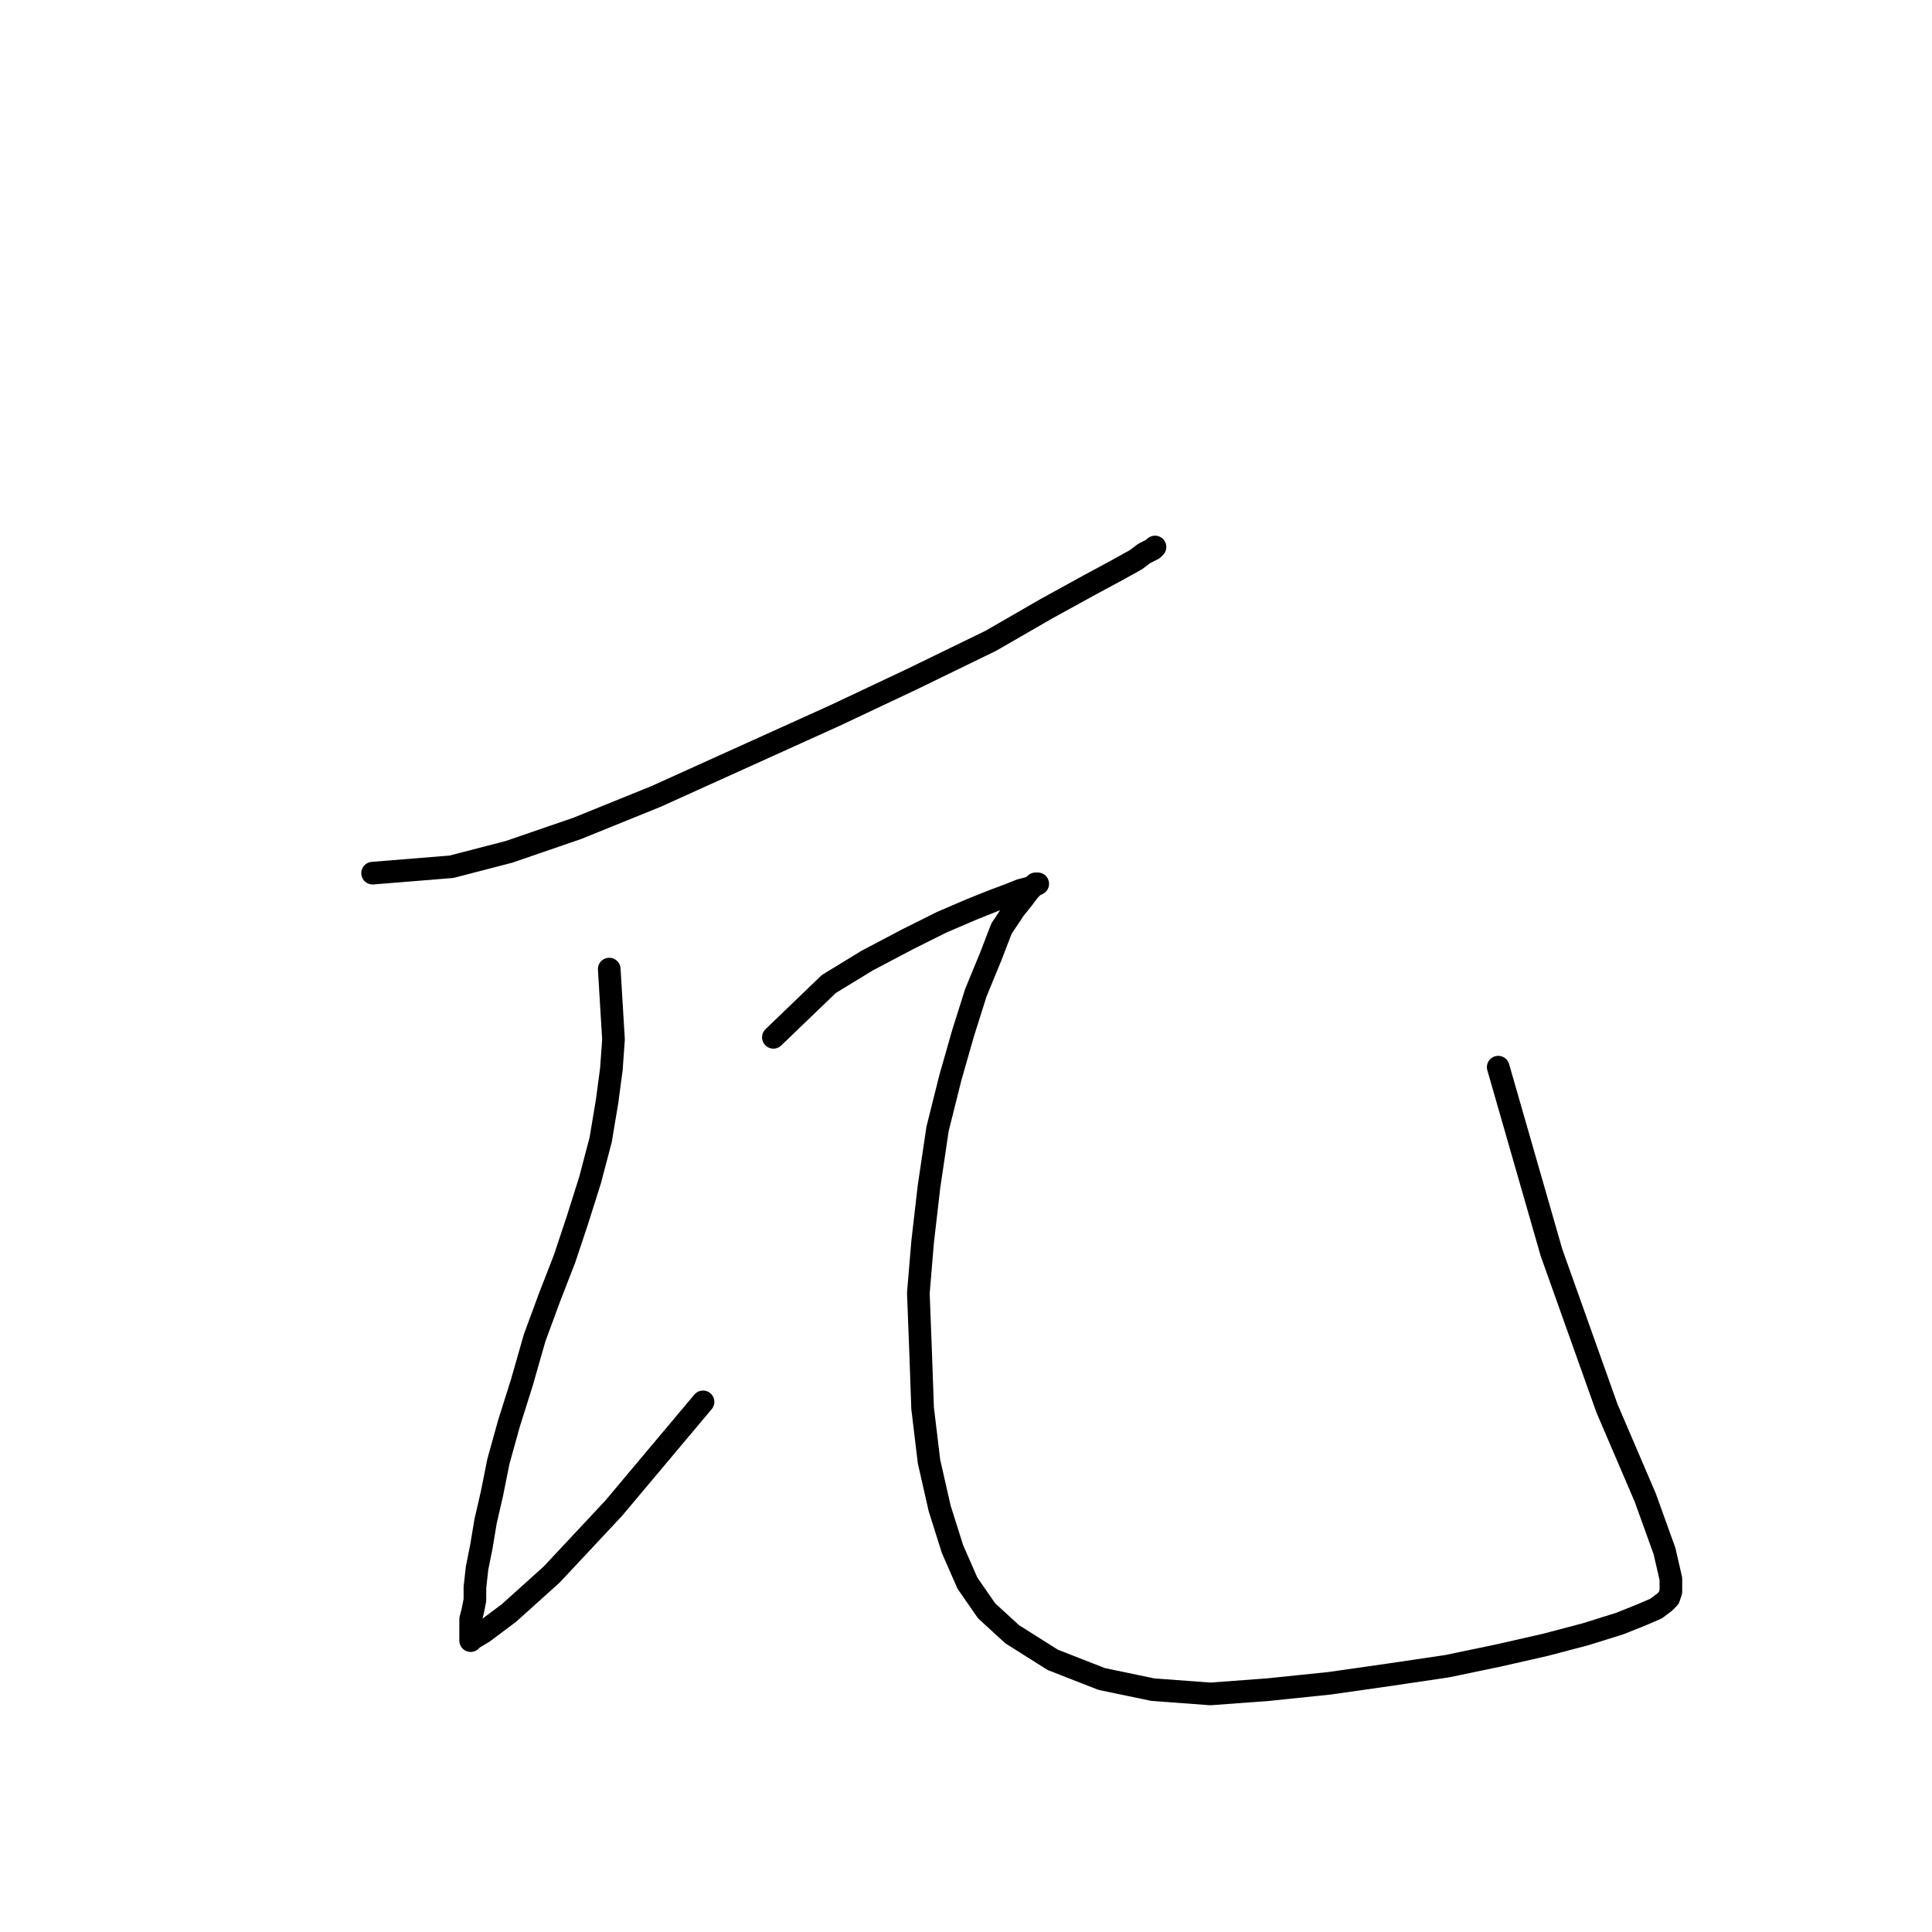 <?xml version="1.0" standalone="no"?>
    <svg width="256" height="256" xmlns="http://www.w3.org/2000/svg" version="1.1">
    <polyline stroke="black" stroke-width="3" stroke-linecap="round" fill="transparent" stroke-linejoin="round" points="49.371 115.698 59.823 114.85 67.45 112.873 76.489 109.765 86.941 105.528 98.805 100.161 110.67 94.794 120.839 89.992 131.291 84.907 138.635 80.67 144.285 77.563 147.957 75.585 150.499 74.173 151.629 73.325 152.759 72.76 153.042 72.478 153.042 72.478 " />
        <polyline stroke="black" stroke-width="3" stroke-linecap="round" fill="transparent" stroke-linejoin="round" points="80.727 128.409 81.292 137.731 81.009 141.686 80.444 145.923 79.597 151.008 78.184 156.375 76.489 161.742 74.794 166.827 72.817 171.911 70.84 177.278 69.145 183.211 67.45 188.578 66.038 193.662 65.19 197.9 64.343 201.572 63.778 204.962 63.213 207.786 62.93 210.329 62.93 212.024 62.648 213.436 62.365 214.566 62.365 215.413 62.365 215.978 62.365 216.261 62.365 216.543 62.365 216.826 62.365 217.108 62.365 217.391 62.648 217.108 64.06 216.261 67.45 213.719 73.1 208.634 81.292 199.877 93.156 185.753 93.156 185.753 " />
        <polyline stroke="black" stroke-width="3" stroke-linecap="round" fill="transparent" stroke-linejoin="round" points="102.478 137.449 109.822 130.387 114.907 127.279 120.274 124.454 124.794 122.195 128.748 120.5 131.573 119.37 133.833 118.522 135.245 117.957 136.375 117.675 136.94 117.392 137.505 117.11 137.223 117.11 136.94 117.392 136.375 117.957 135.528 119.087 134.398 120.5 132.703 123.042 131.291 126.714 129.313 131.517 127.618 136.884 125.924 142.816 124.229 149.595 123.099 157.222 122.251 164.567 121.686 171.346 121.969 178.691 122.251 186.6 123.099 193.662 124.511 199.877 126.206 205.244 128.183 209.764 130.726 213.436 134.116 216.543 139.483 219.933 145.98 222.475 152.759 223.888 160.386 224.453 168.013 223.888 176.205 223.04 184.115 221.911 191.742 220.781 198.521 219.368 204.736 217.956 210.103 216.543 214.623 215.131 217.448 214.001 219.425 213.154 220.555 212.306 221.12 211.741 221.402 210.894 221.402 209.199 220.555 205.527 218.013 198.465 212.928 186.6 205.583 165.979 198.521 141.403 198.521 141.403 " />
        </svg>